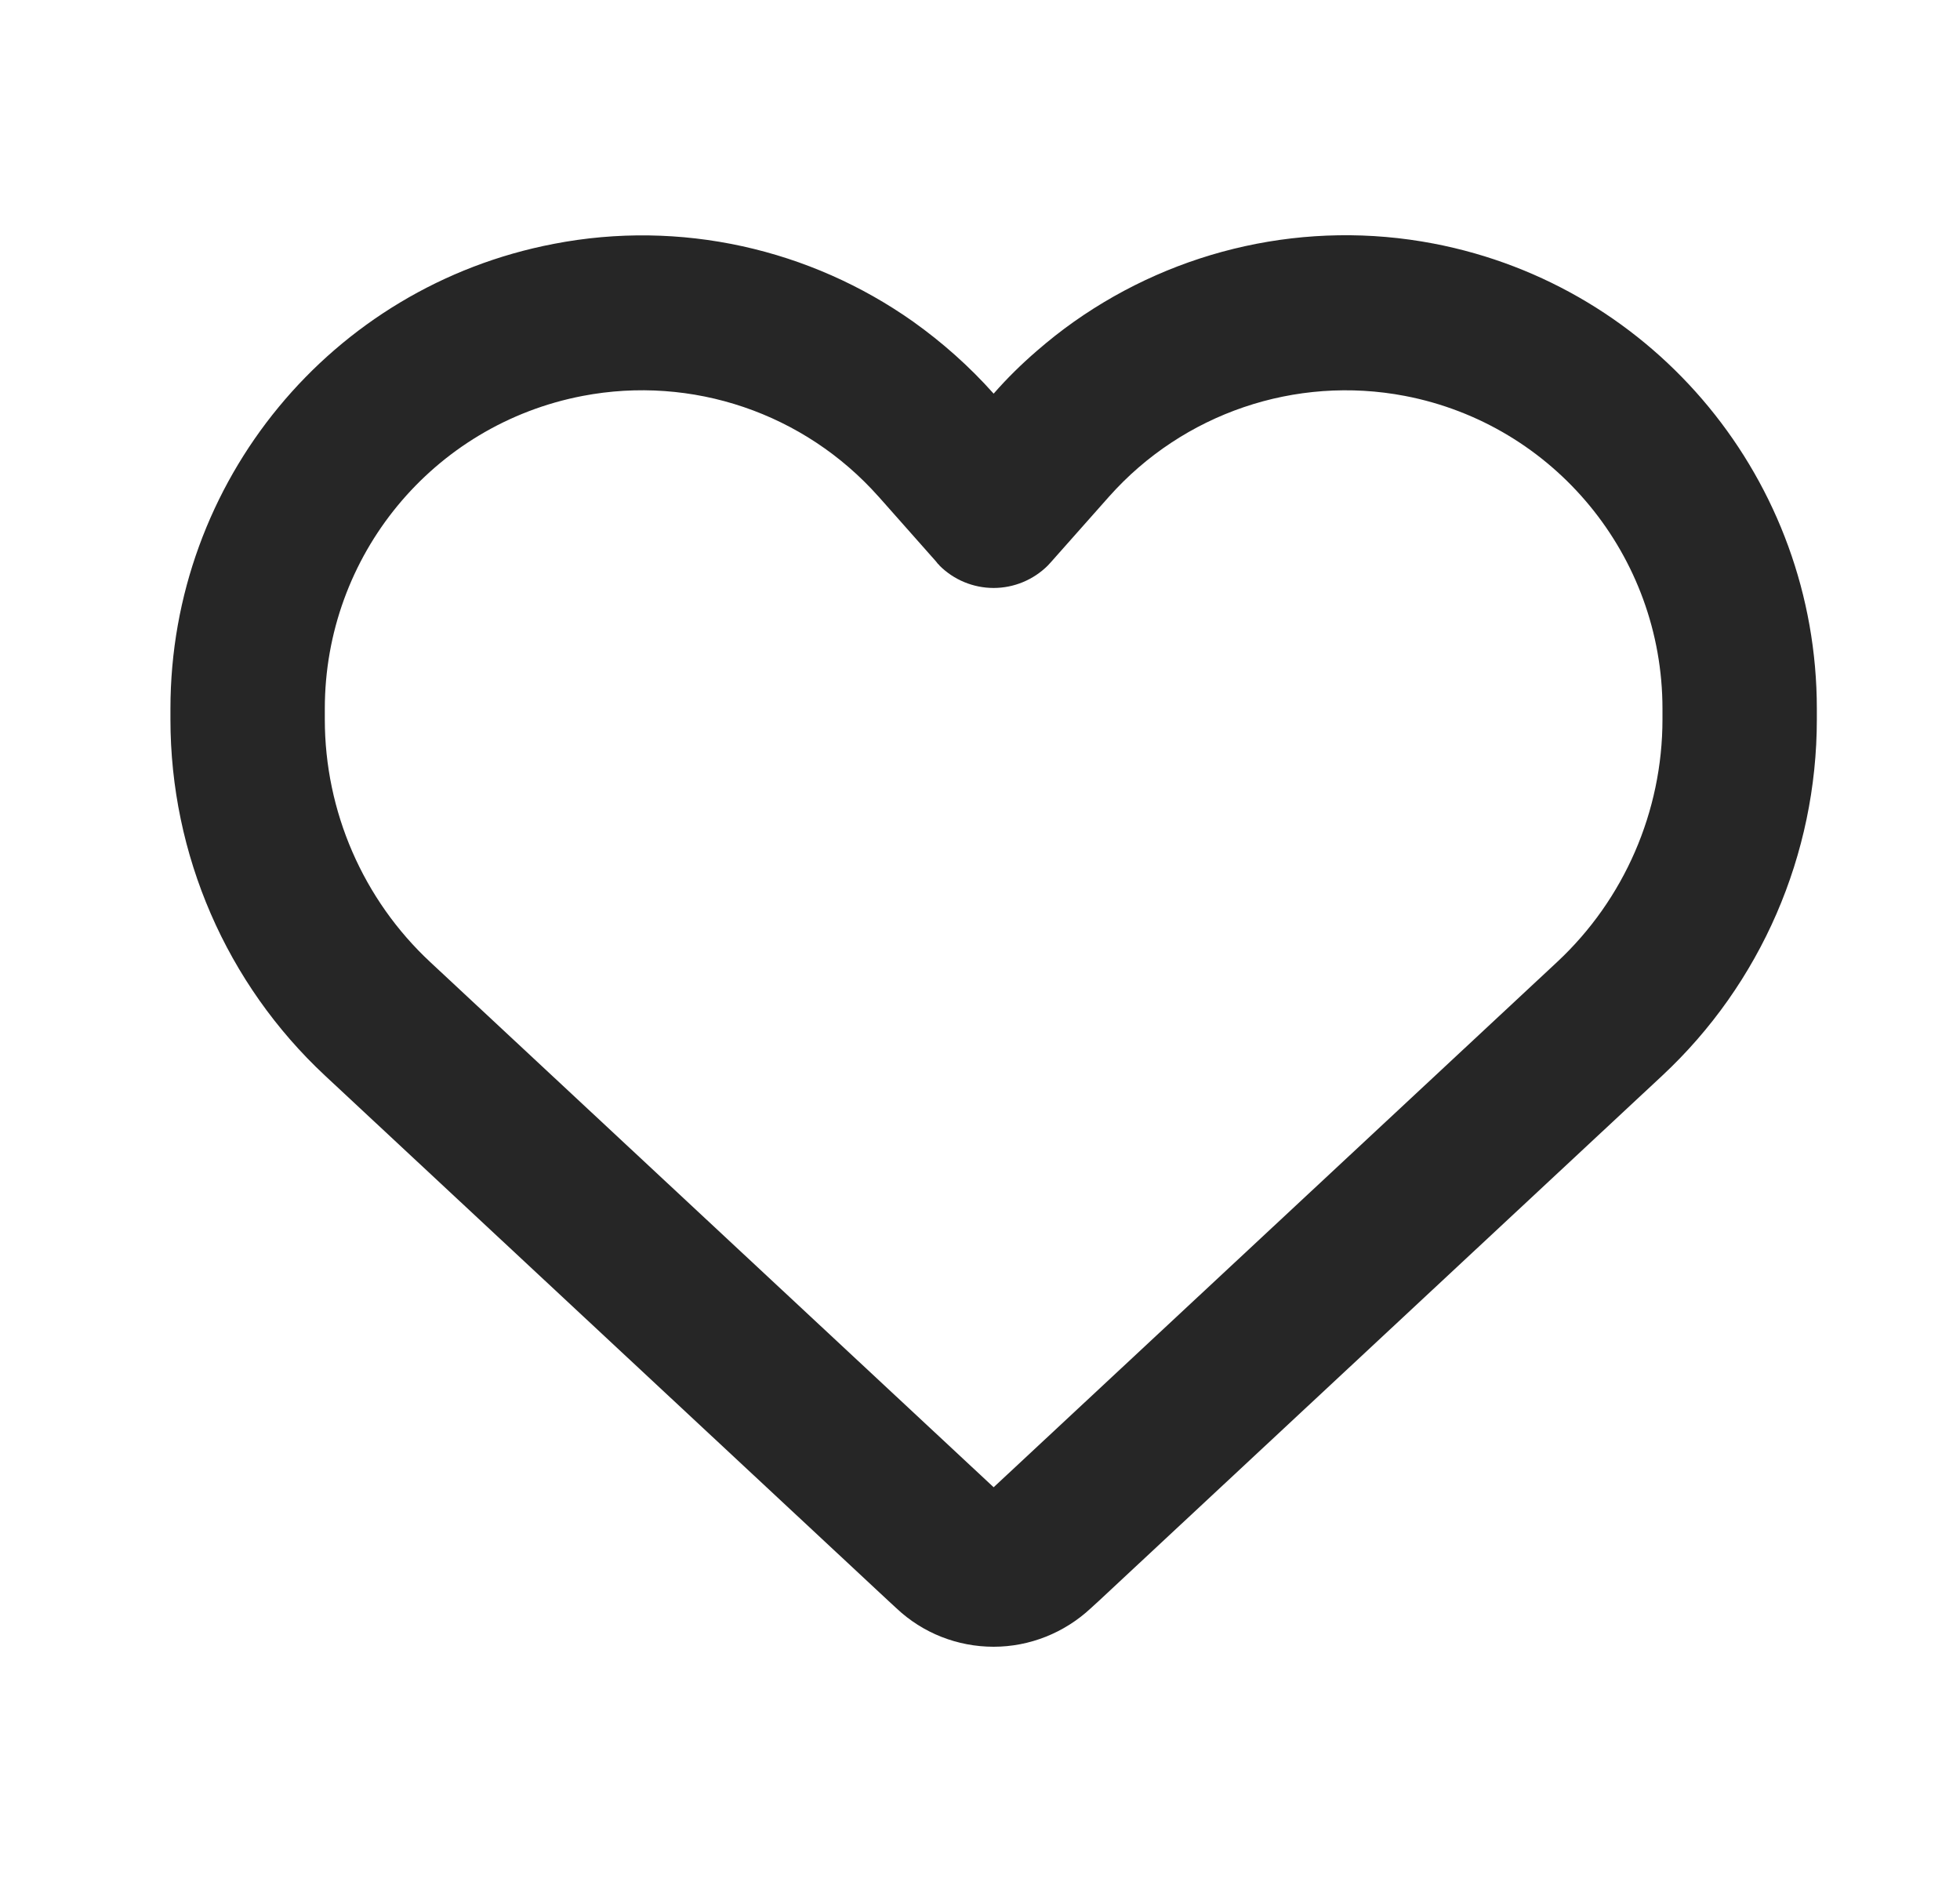 <svg width="25" height="24" viewBox="0 0 25 24" fill="none" xmlns="http://www.w3.org/2000/svg">
<path d="M11.435 20.51L11.333 20.416L4.147 13.718C2.888 12.545 2.174 10.898 2.174 9.174V9.038C2.174 6.14 4.225 3.654 7.063 3.11C8.679 2.797 10.332 3.172 11.648 4.102C12.018 4.366 12.362 4.67 12.674 5.02C12.846 4.823 13.031 4.642 13.227 4.473C13.379 4.341 13.535 4.218 13.699 4.102C15.016 3.172 16.669 2.797 18.285 3.106C21.123 3.649 23.174 6.14 23.174 9.038V9.174C23.174 10.898 22.46 12.545 21.201 13.718L14.015 20.416L13.912 20.51C13.576 20.823 13.133 21 12.674 21C12.214 21 11.771 20.827 11.435 20.51ZM11.981 7.206C11.964 7.194 11.952 7.177 11.94 7.161L11.21 6.337L11.206 6.333C10.258 5.267 8.827 4.782 7.432 5.049C5.521 5.415 4.143 7.087 4.143 9.038V9.174C4.143 10.347 4.631 11.471 5.488 12.269L12.674 18.966L19.86 12.269C20.717 11.471 21.205 10.347 21.205 9.174V9.038C21.205 7.091 19.827 5.415 17.92 5.049C16.525 4.782 15.09 5.271 14.146 6.333C14.146 6.333 14.146 6.333 14.142 6.337C14.138 6.342 14.142 6.337 14.138 6.342L13.408 7.165C13.396 7.181 13.379 7.194 13.367 7.21C13.182 7.395 12.932 7.498 12.674 7.498C12.415 7.498 12.165 7.395 11.981 7.21V7.206Z" fill="#262626"/>
</svg>
